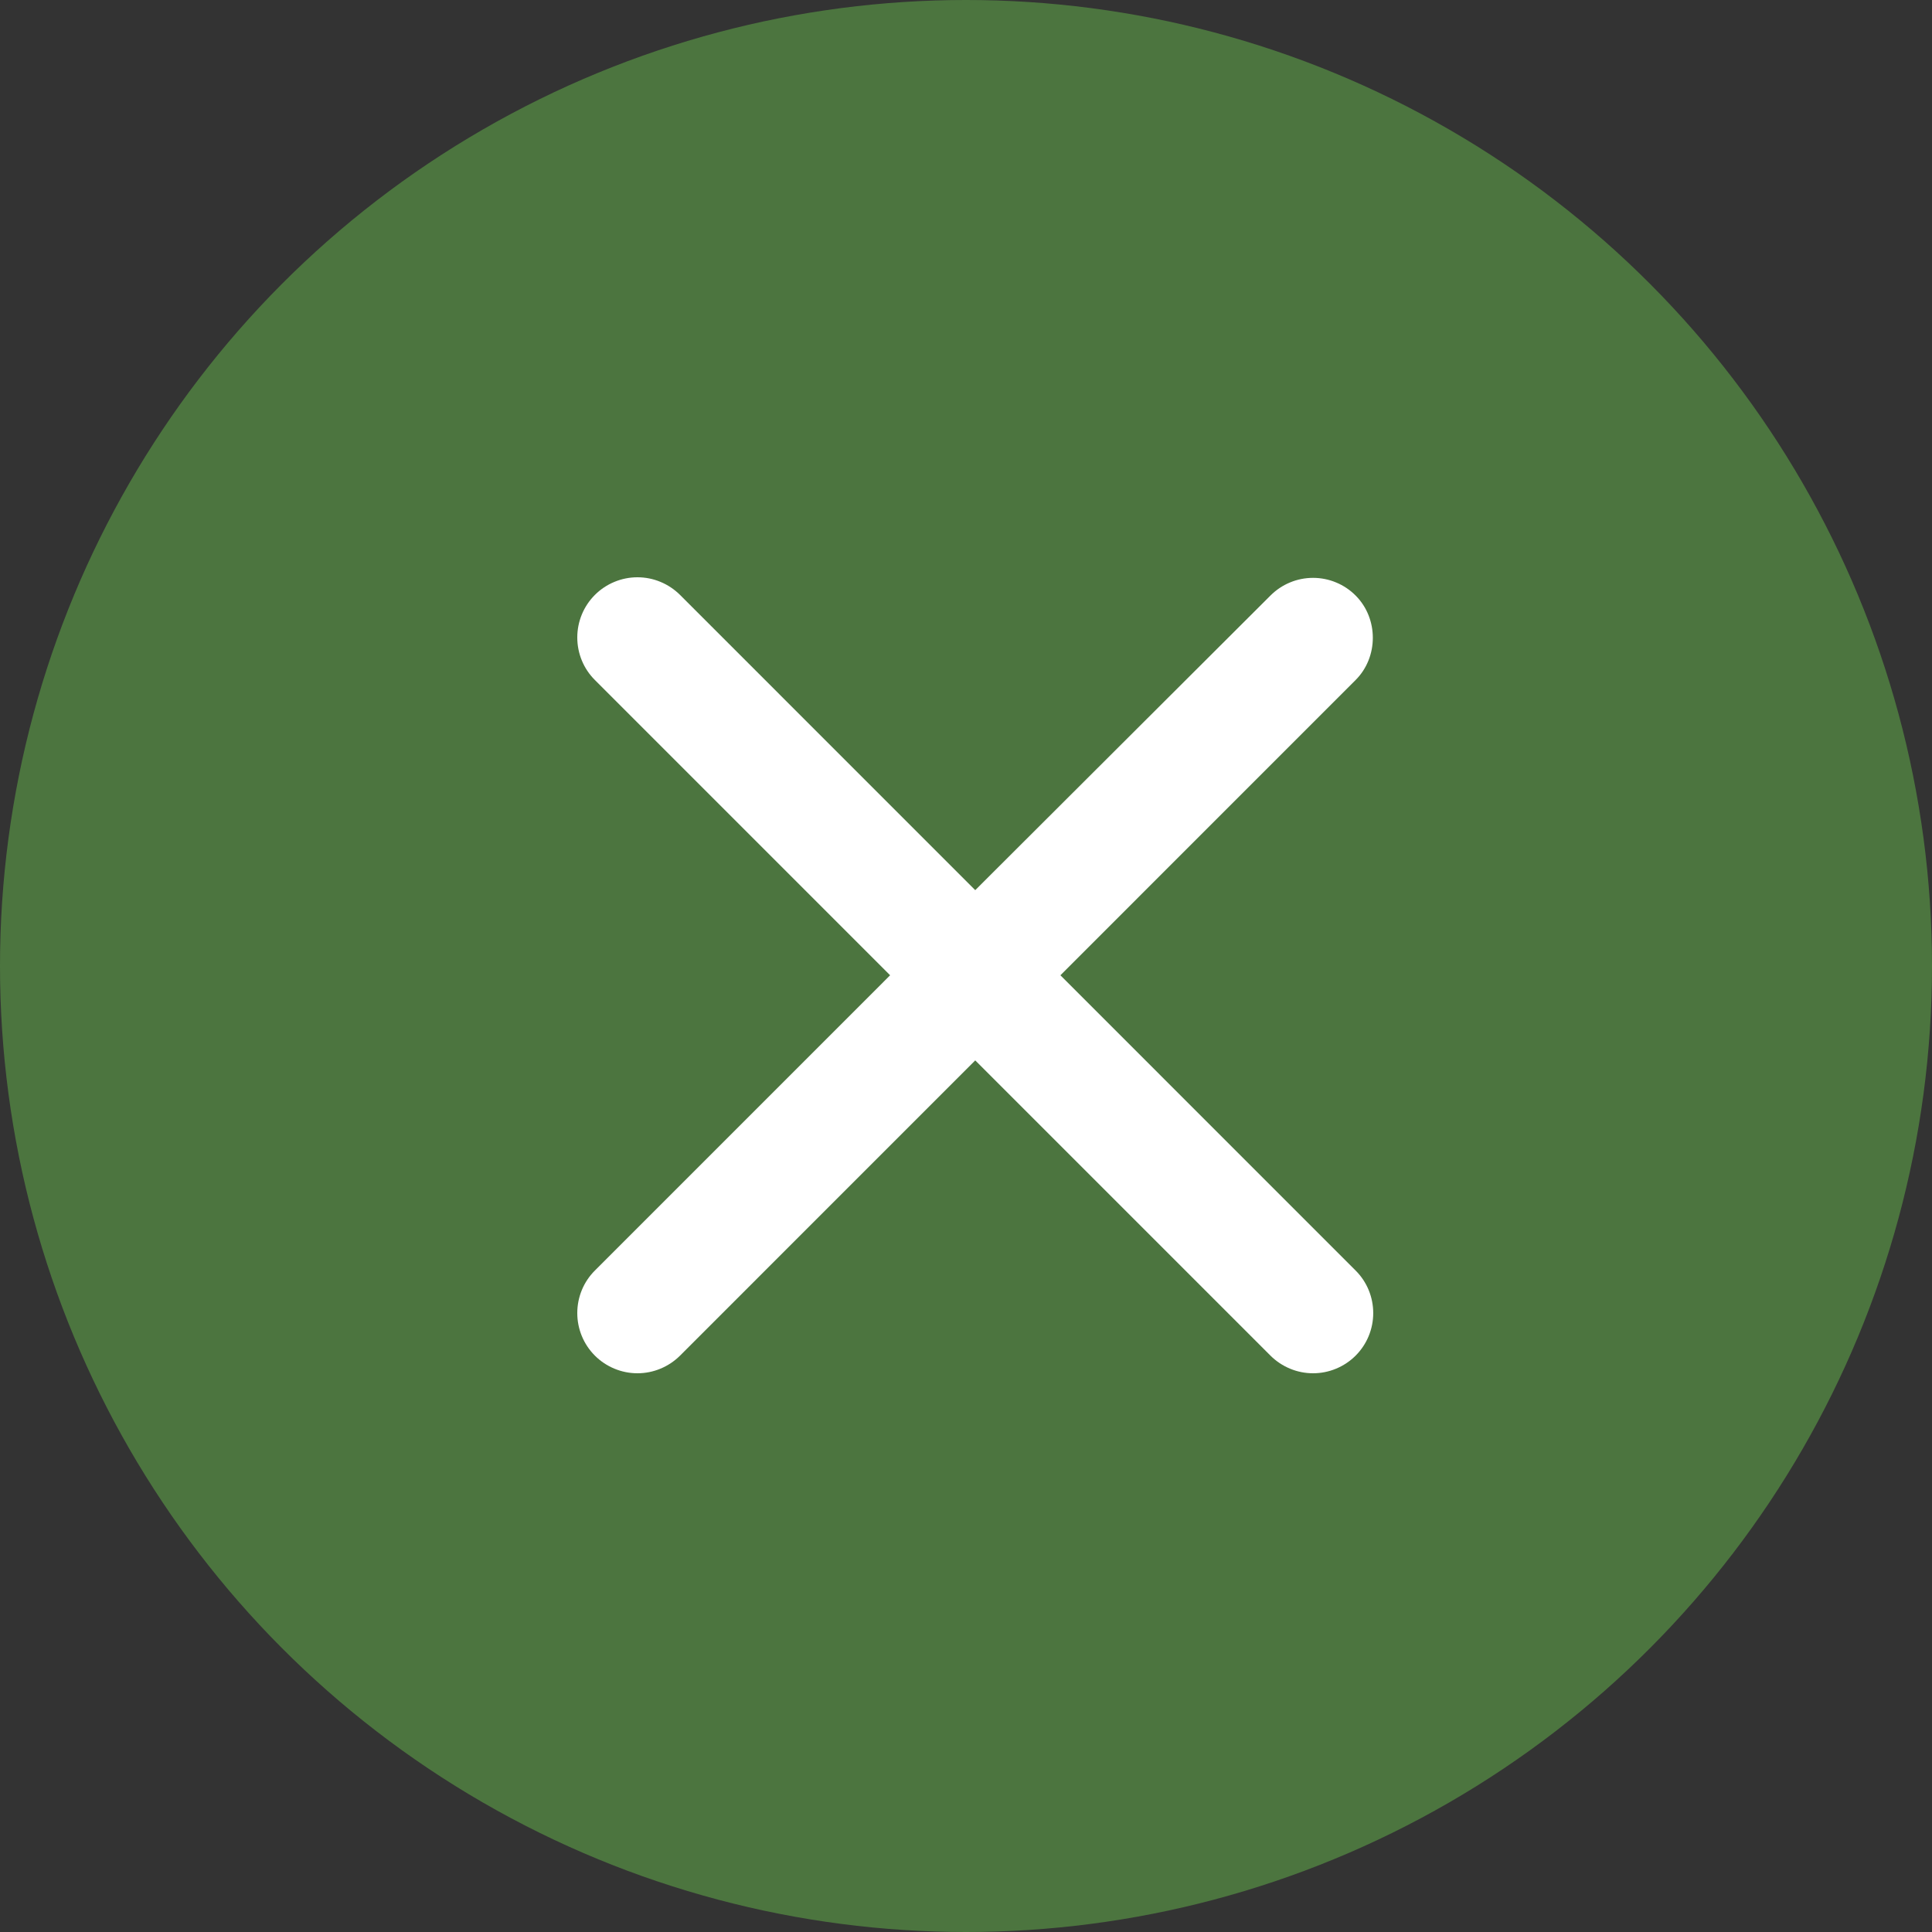 <svg width="50" height="50" viewBox="0 0 50 50" fill="none" xmlns="http://www.w3.org/2000/svg">
<rect x="0" y="0" width="50" height="50" fill="#333333" stroke="none"/>
<circle cx="25" cy="25" r="25" fill="#4C753F"/>
<path d="M35.083 15.412C34.939 15.267 34.767 15.152 34.578 15.074C34.389 14.995 34.186 14.955 33.982 14.955C33.777 14.955 33.574 14.995 33.385 15.074C33.196 15.152 33.025 15.267 32.88 15.412L25.239 23.037L17.599 15.396C17.454 15.252 17.282 15.137 17.093 15.059C16.904 14.98 16.702 14.94 16.497 14.94C16.293 14.94 16.09 14.98 15.901 15.059C15.712 15.137 15.54 15.252 15.396 15.396C15.251 15.541 15.136 15.713 15.058 15.902C14.98 16.091 14.94 16.293 14.94 16.498C14.94 16.702 14.98 16.905 15.058 17.094C15.136 17.283 15.251 17.455 15.396 17.599L23.036 25.24L15.396 32.881C15.251 33.025 15.136 33.197 15.058 33.386C14.98 33.575 14.94 33.778 14.94 33.982C14.94 34.187 14.98 34.389 15.058 34.578C15.136 34.767 15.251 34.939 15.396 35.084C15.54 35.228 15.712 35.343 15.901 35.421C16.09 35.5 16.293 35.54 16.497 35.54C16.702 35.54 16.904 35.5 17.093 35.421C17.282 35.343 17.454 35.228 17.599 35.084L25.239 27.443L32.88 35.084C33.025 35.228 33.197 35.343 33.386 35.421C33.575 35.5 33.777 35.54 33.982 35.54C34.186 35.54 34.389 35.5 34.578 35.421C34.767 35.343 34.939 35.228 35.083 35.084C35.228 34.939 35.343 34.767 35.421 34.578C35.499 34.389 35.539 34.187 35.539 33.982C35.539 33.778 35.499 33.575 35.421 33.386C35.343 33.197 35.228 33.025 35.083 32.881L27.443 25.24L35.083 17.599C35.677 17.006 35.677 16.006 35.083 15.412Z" fill="white"/>
</svg>
